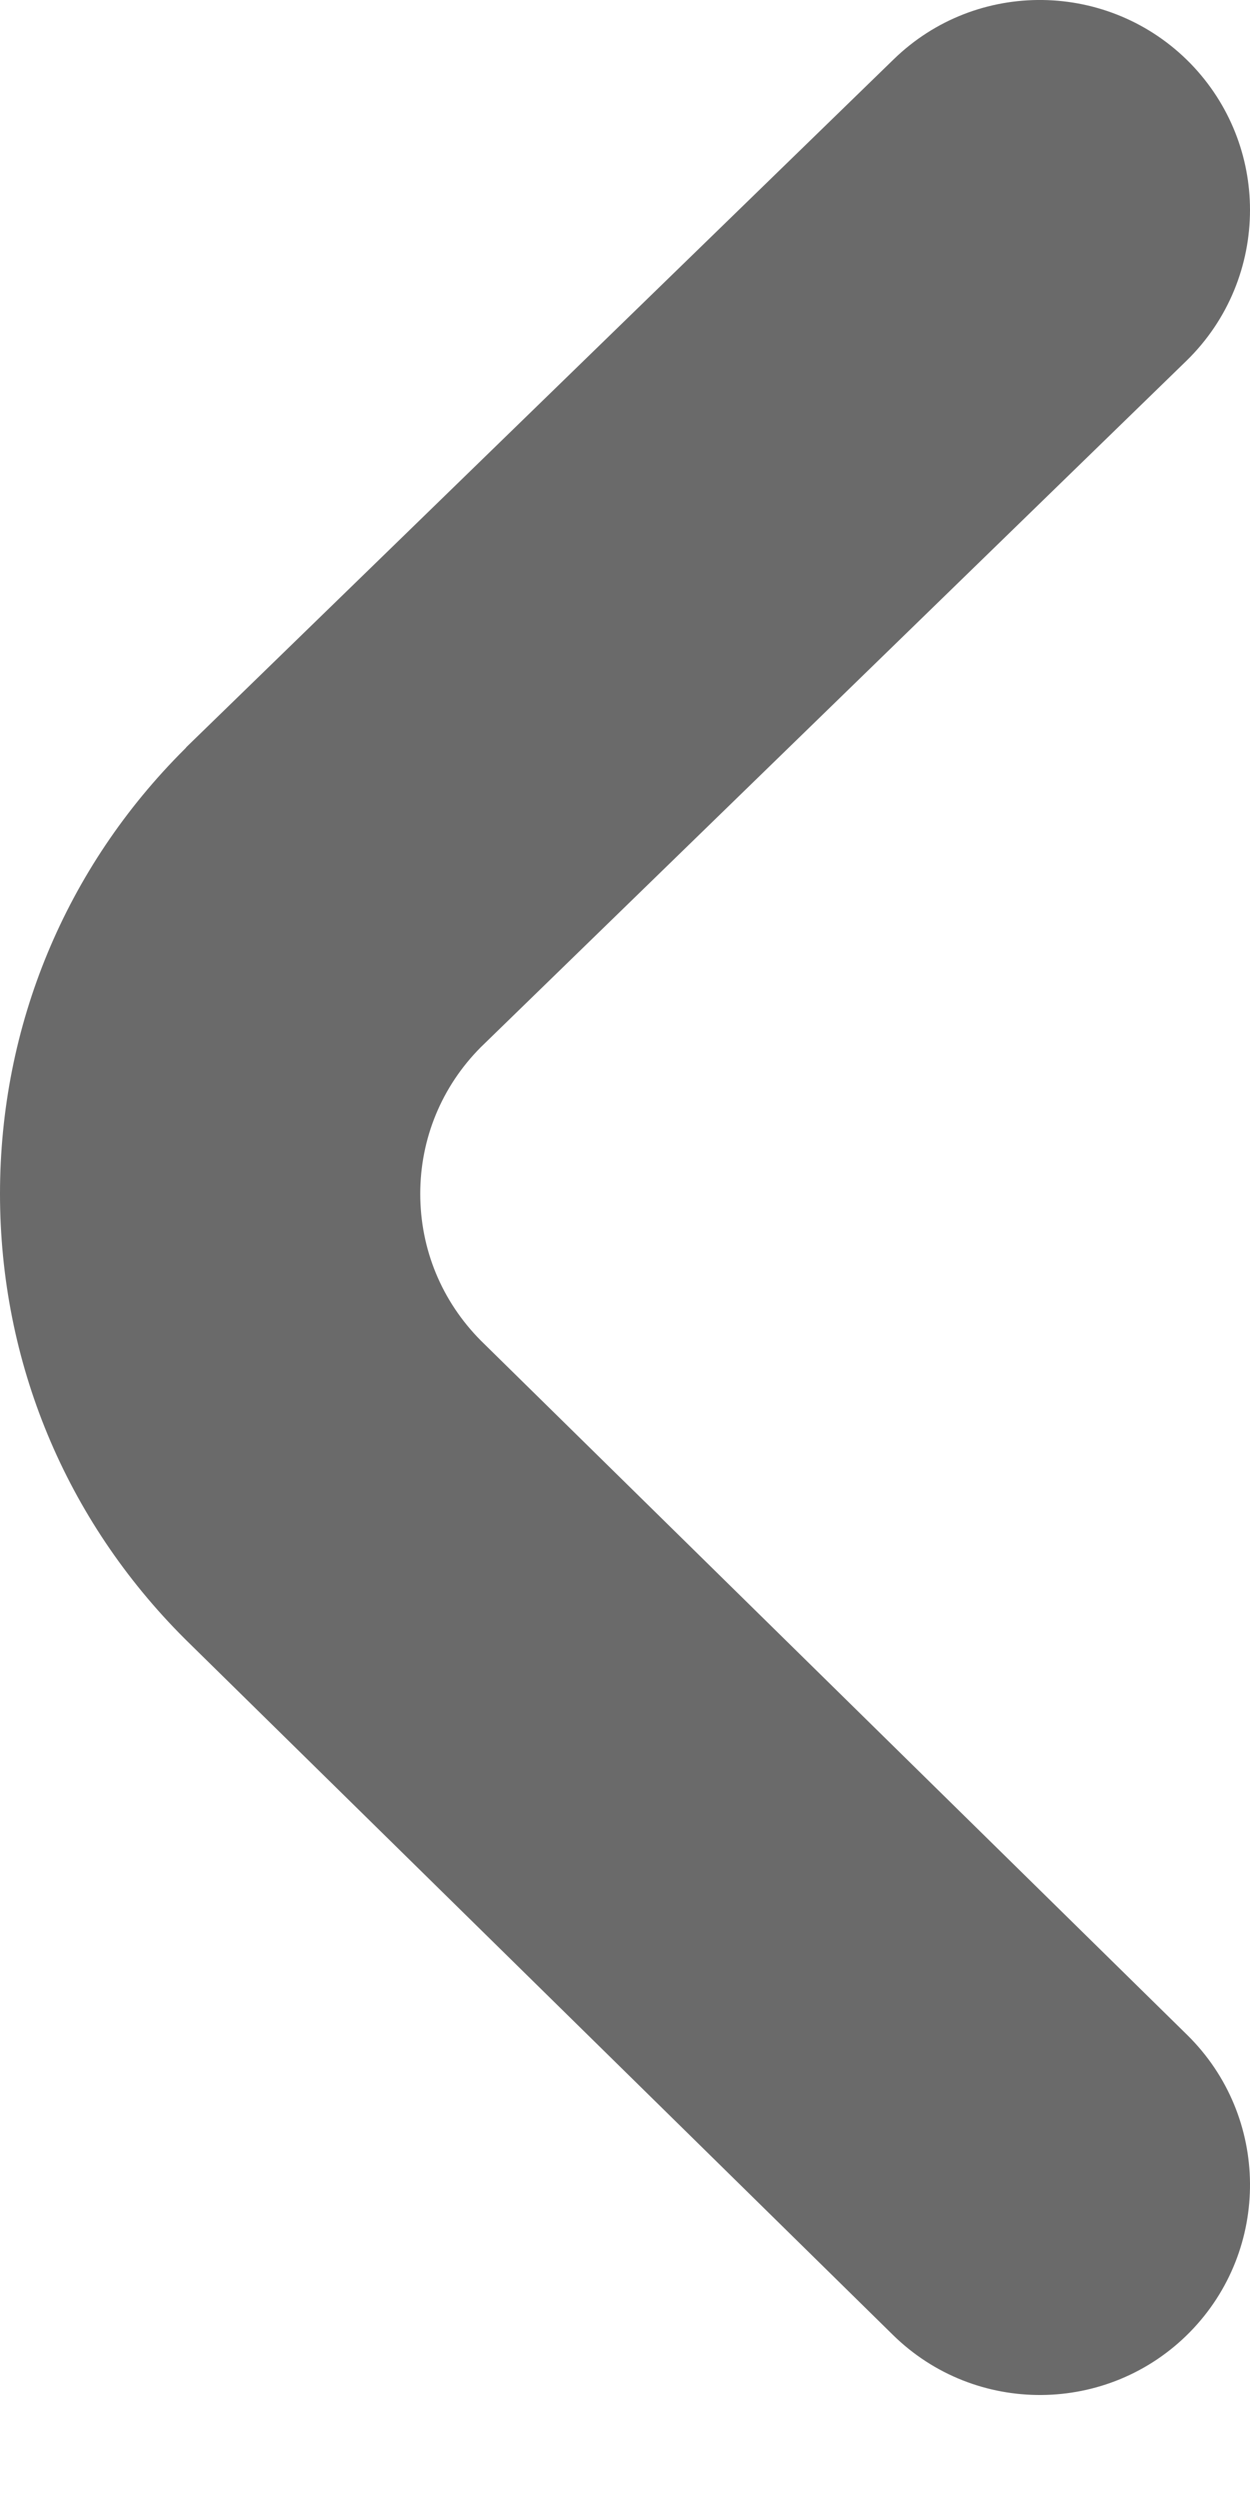 <svg width="5" height="10" viewBox="0 0 5 10" fill="none" xmlns="http://www.w3.org/2000/svg">
<mask id="mask0_3222_1787" style="mask-type:alpha" maskUnits="userSpaceOnUse" x="-6" y="-4" width="17" height="18">
<rect x="-5.976" y="13.147" width="16.732" height="16.732" transform="rotate(-90 -5.976 13.147)" fill="#C4C4C4"/>
</mask>
<g mask="url(#mask0_3222_1787)">
<path d="M5 0.84C5 0.629 4.921 0.418 4.762 0.254C4.438 -0.078 3.906 -0.086 3.574 0.238L0.746 2.988C0.744 2.991 0.742 2.993 0.739 2.996C0.262 3.471 -1.79342e-07 4.103 -2.08727e-07 4.775C4.17787e-05 5.447 0.262 6.079 0.739 6.555L0.743 6.559L3.571 9.339C3.901 9.664 4.433 9.66 4.759 9.329C5.084 8.998 5.08 8.466 4.749 8.14L1.924 5.363C1.767 5.205 1.681 4.997 1.681 4.775C1.681 4.554 1.767 4.346 1.923 4.189L4.746 1.443C4.915 1.278 5 1.059 5 0.84Z" fill="#6A6A6A"/>
</g>
</svg>
